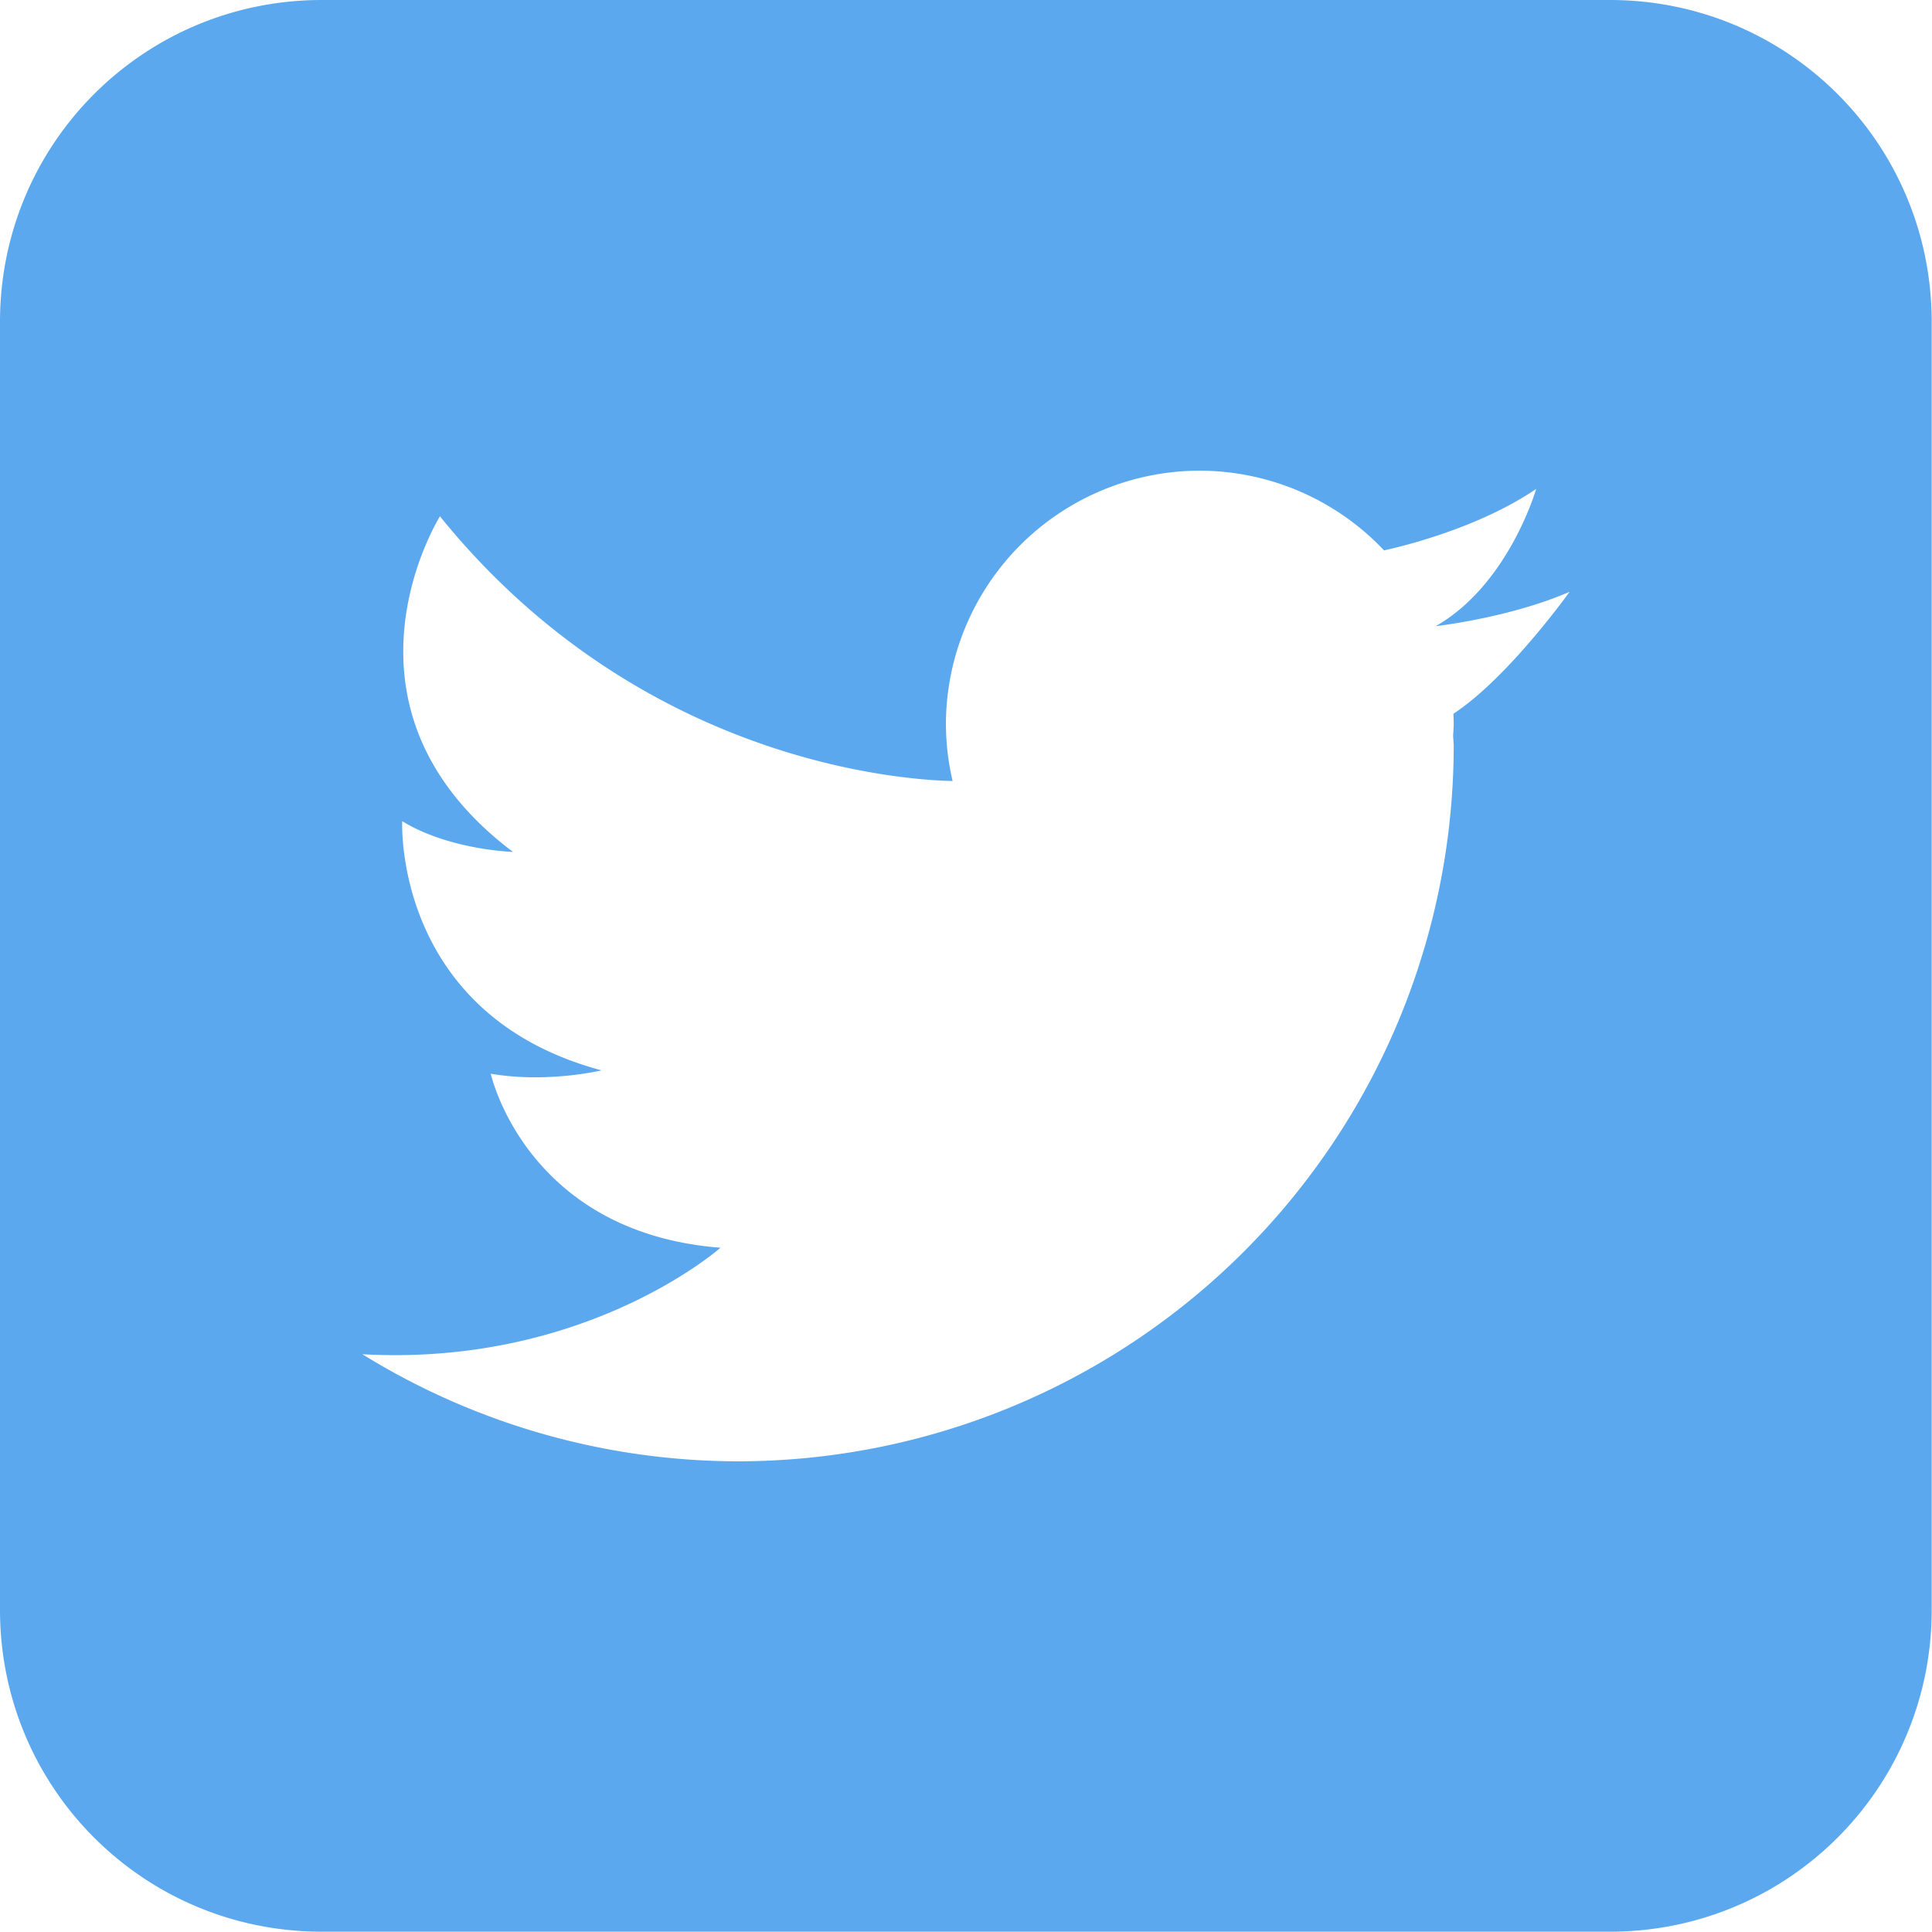 <?xml version="1.0" ?>
<svg height="24" id="icon-twitter" version="1.1" viewBox="0 0 6.35 6.35" width="24"
     xmlns="http://www.w3.org/2000/svg" xmlns:svg="http://www.w3.org/2000/svg">
    <defs id="icon-twitter"/>
    <g id="icon-twitter-body" transform="translate(0,-290.65)">
        <path d="M 1.058,290.65 C 0.472,290.65 4.9999998e-8,291.122 4.9999998e-8,291.708 v 4.233 c 0,0.586 0.472,1.058 1.058,1.058 h 4.233 c 0.586,0 1.058,-0.472 1.058,-1.058 v -4.233 c 0,-0.586 -0.472,-1.058 -1.058,-1.058 z m 2.885,1.547 a 0.835,0.835 0 0 1 0.606,0.262 c 0.045,-0.01 0.304,-0.069 0.5,-0.202 0,0 -0.09,0.314 -0.33,0.451 0,0 0.242,-0.027 0.44,-0.113 0,0 -0.202,0.283 -0.382,0.401 a 0.835,0.835 0 0 1 0.001,0.037 0.835,0.835 0 0 1 -0.002,0.035 2.354,2.354 0 0 1 0.002,0.031 2.354,2.354 0 0 1 -2.354,2.354 2.354,2.354 0 0 1 -1.233,-0.352 c 0.736,0.041 1.177,-0.35 1.177,-0.35 -0.64,-0.05 -0.755,-0.572 -0.755,-0.572 0.186,0.032 0.364,-0.011 0.364,-0.011 -0.686,-0.184 -0.655,-0.819 -0.655,-0.819 0.155,0.095 0.364,0.101 0.364,0.101 -0.633,-0.477 -0.24,-1.103 -0.24,-1.103 0.661,0.817 1.538,0.867 1.685,0.87 a 0.835,0.835 0 0 1 -0.022,-0.185 0.835,0.835 0 0 1 0.836,-0.835 z"
              id="con-twitter-body-"
              style="opacity:0.9;fill:#4A9FEC;fill-opacity:1;stroke:none;stroke-width:0.265;stroke-linecap:butt;stroke-linejoin:miter;stroke-miterlimit:4;stroke-dasharray:none;stroke-dashoffset:0;stroke-opacity:1"/>
    </g>
</svg>